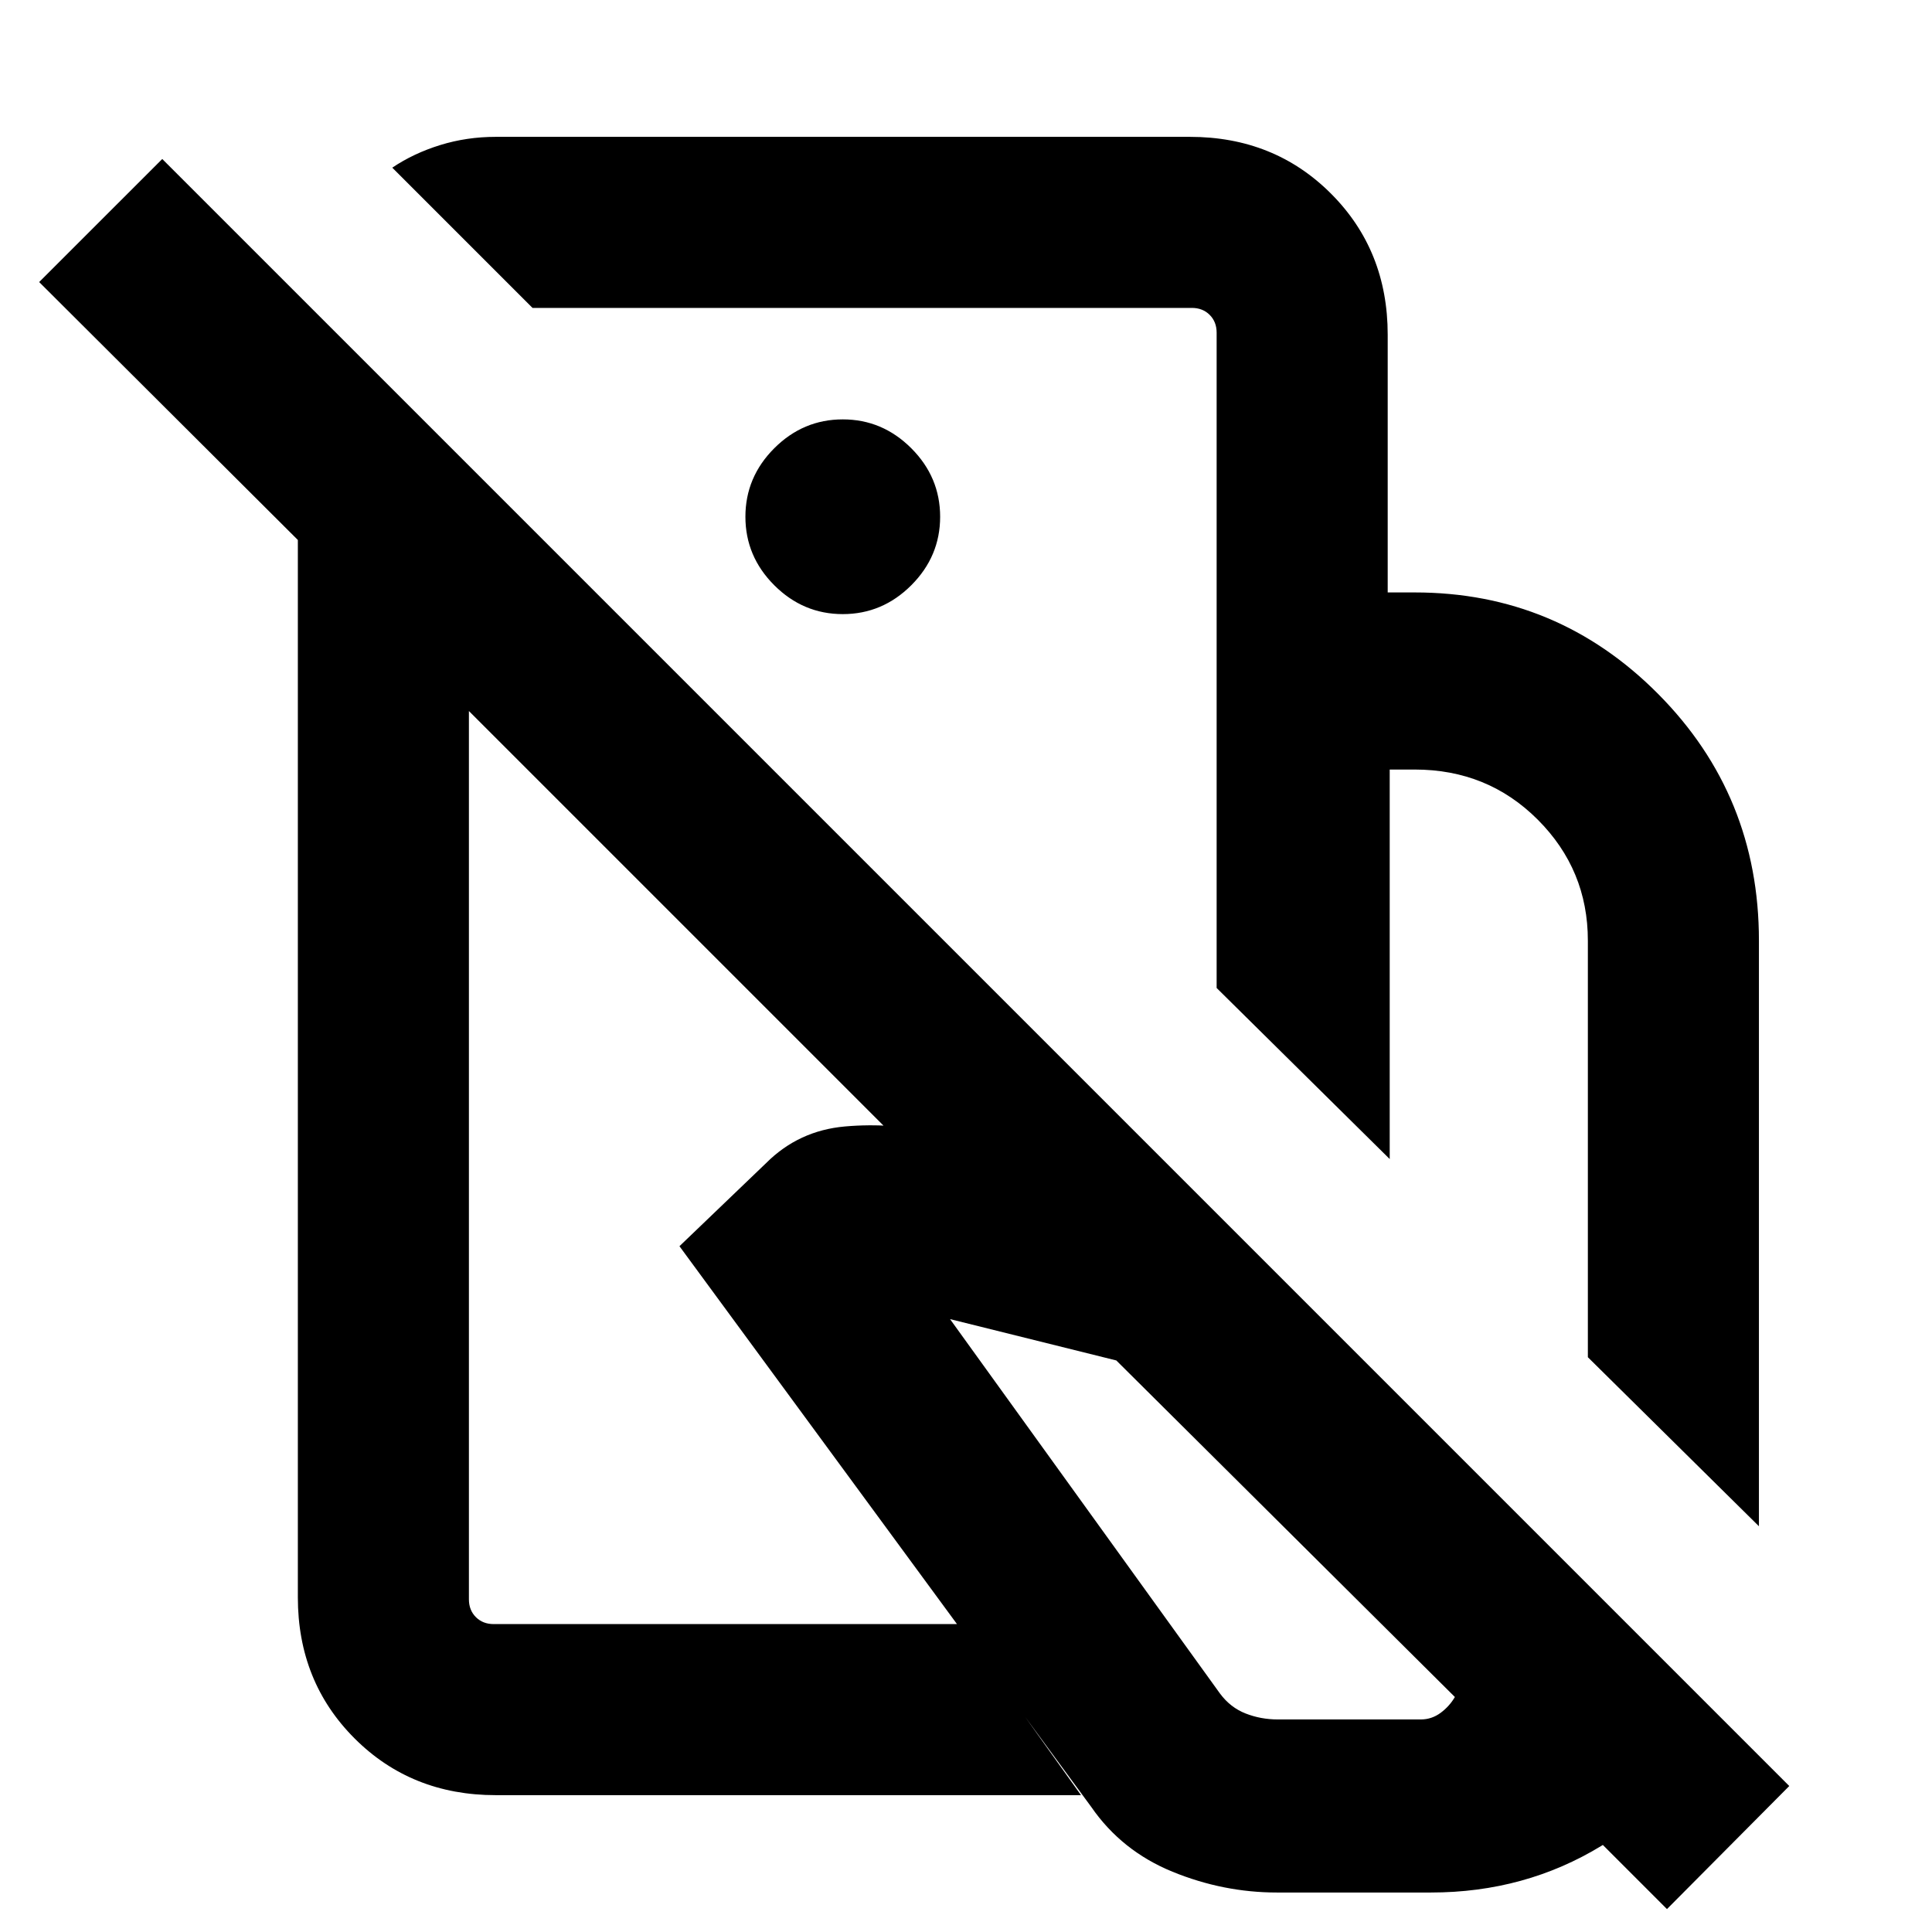 <svg xmlns="http://www.w3.org/2000/svg" height="24" viewBox="0 -960 960 960" width="24"><path d="m874-201.62-85-83.99v-207.01q0-35.16-24.88-60.08-24.89-24.92-61.12-24.92h-12.46v193.54l-86-85v-196.54H703q70.82 0 120.91 50.43Q874-564.77 874-492.62v291Zm-239.46 182q-26.69 0-51.96-10.34-25.27-10.35-40.35-32.2L337.62-340.77l43.07-41.31q16.16-16.15 39.19-18.19 23.04-2.04 47.43 3.27l128.23 32.31 259.69 259.3Q834-66.23 795.91-42.92q-38.09 23.3-84.91 23.3h-76.46Zm.38-86H706q5.38 0 9.81-3.26 4.42-3.27 7.11-7.89L554.69-284l-82.62-20.54 134.16 186.08q5.15 6.92 12.71 9.88 7.55 2.96 15.98 2.96ZM434.38-655Zm-92.23 158.84Zm262.39-169.46v-129.07q0-5.39-3.46-8.85-3.47-3.46-8.85-3.46H264.61l-69.69-69.69q10.62-7.15 23.81-11.23t27.58-4.08h344.92q41.92 0 70.11 28.19 28.2 28.2 28.2 70.12v128.07h-85ZM889.08-72.54l-60.77 61.15L233-606.69v441.38q0 5.39 3.46 8.85t8.85 3.46h231.15l60.69 85H246.31q-41.92 0-70.12-28.19Q148-124.39 148-166.31v-525.38L19.46-819.85 80.62-881 889.08-72.54ZM418.77-654.85q19.69 0 34.04-14.34 14.34-14.35 14.34-34.04 0-19.69-14.34-34.04-14.35-14.34-34.04-14.34-19.69 0-34.04 14.34-14.34 14.35-14.34 34.04 0 19.69 14.34 34.04 14.35 14.34 34.04 14.34Z"/></svg>
